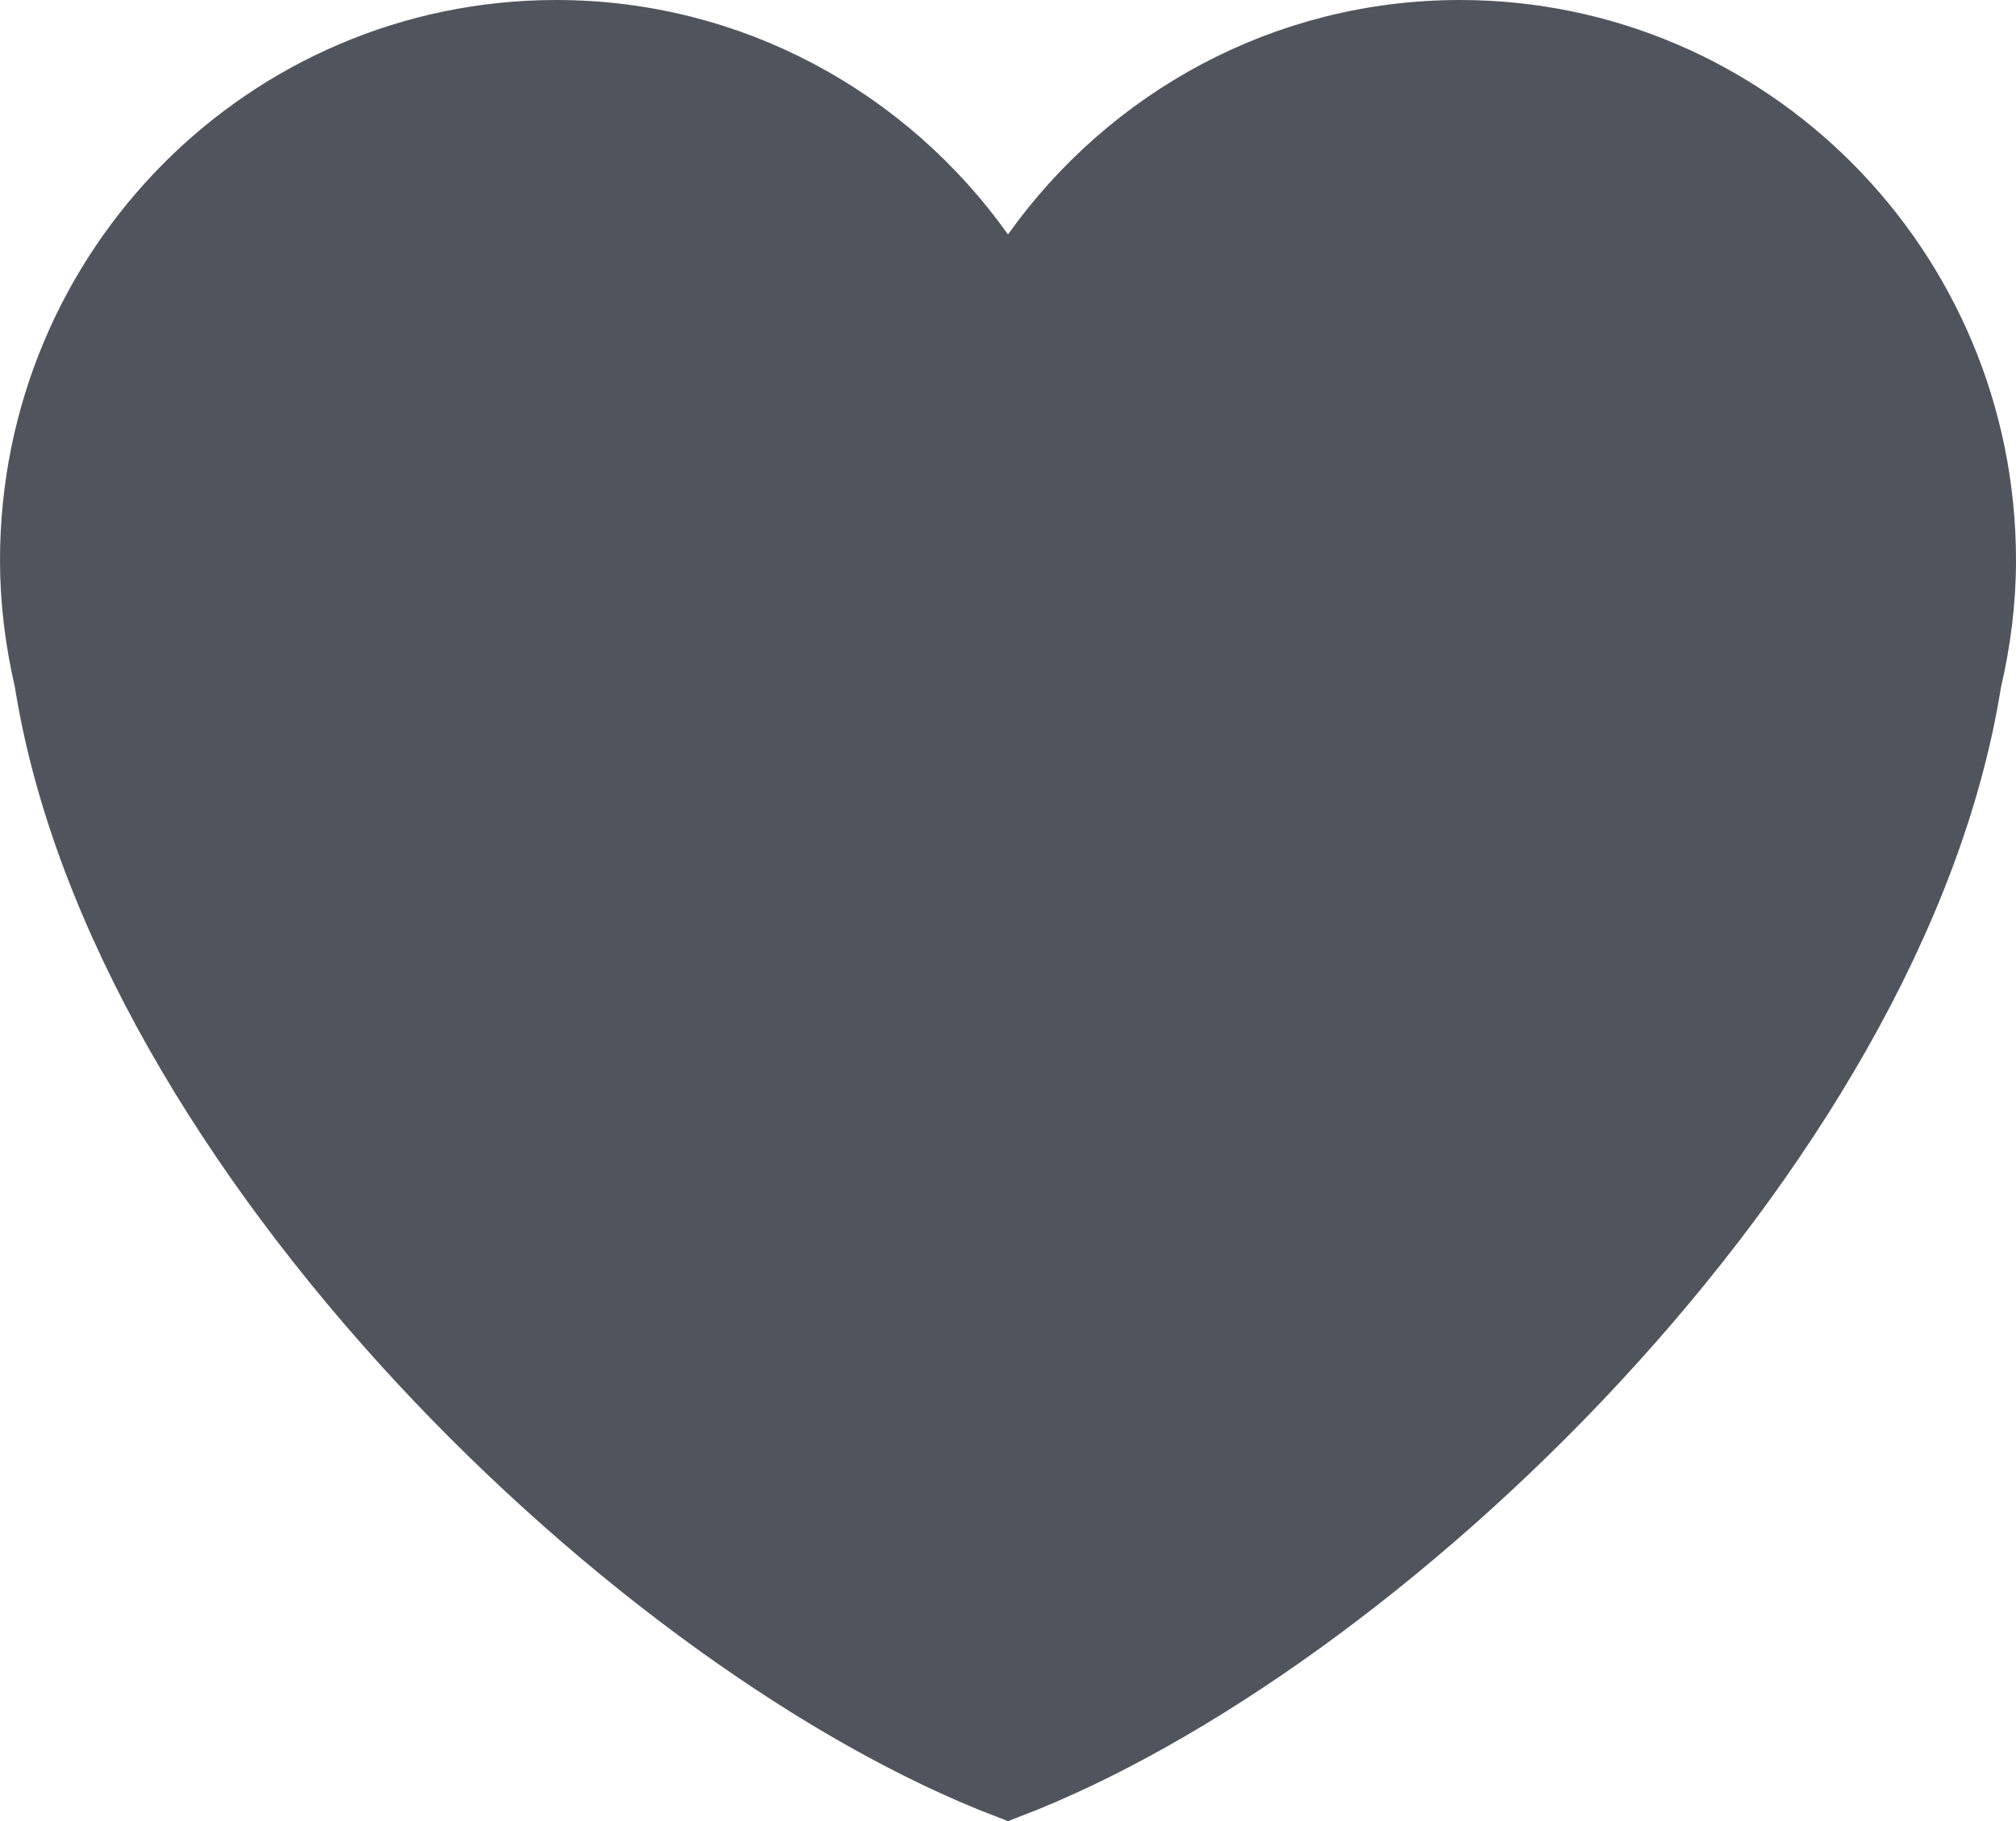 <svg width="31" height="28" viewBox="0 0 31 28" fill="none" xmlns="http://www.w3.org/2000/svg">
<path d="M15.907 3.895L15.5 4.467L15.093 3.895C13.63 1.84 11.248 0.5 8.552 0.5C4.108 0.5 0.5 4.13 0.5 8.616C0.5 9.248 0.58 9.863 0.718 10.46L0.722 10.477L0.724 10.494C1.297 14.073 3.574 17.805 6.472 20.926C9.312 23.982 12.688 26.39 15.5 27.466C18.311 26.39 21.688 23.982 24.527 20.926C27.426 17.805 29.703 14.074 30.274 10.494L30.277 10.476L30.281 10.459C30.42 9.862 30.5 9.248 30.5 8.616C30.5 4.13 26.892 0.5 22.449 0.5C19.753 0.5 17.371 1.84 15.907 3.895Z" fill="#50545D" stroke="#50545D"/>
</svg>
